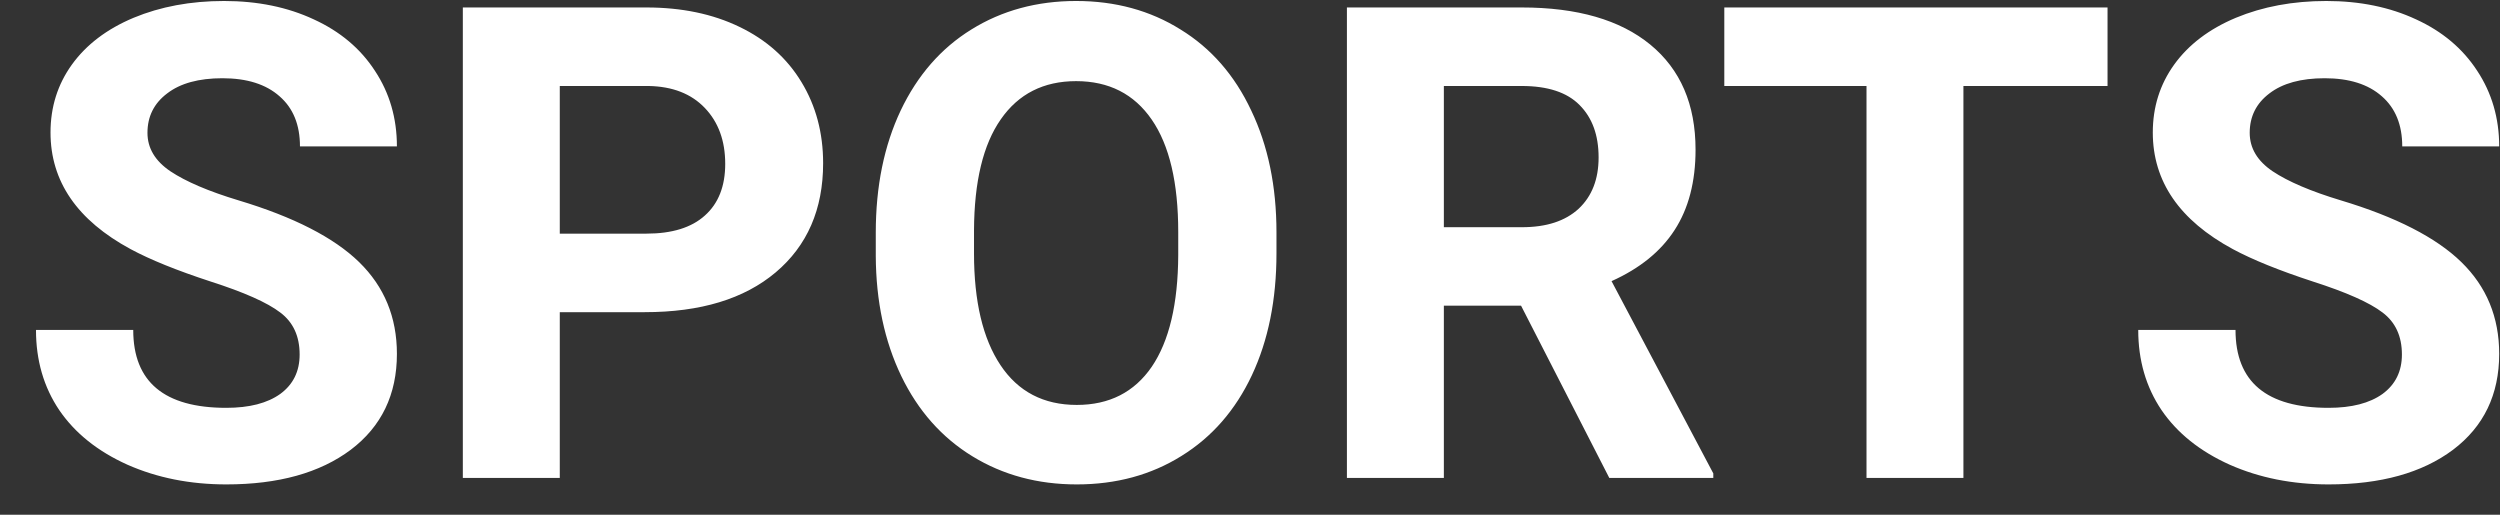 <svg width="68" height="14" viewBox="0 0 68 14" fill="none" xmlns="http://www.w3.org/2000/svg">
<rect x="0" y="0" width="68" height="14" fill="#333333" stroke="none"/>
<path d="M8.15 9.643C8.15 9.145 7.975 8.764 7.623 8.5C7.271 8.23 6.639 7.949 5.725 7.656C4.811 7.357 4.087 7.064 3.554 6.777C2.101 5.992 1.374 4.935 1.374 3.604C1.374 2.913 1.567 2.298 1.954 1.759C2.347 1.214 2.906 0.789 3.633 0.484C4.365 0.18 5.186 0.027 6.094 0.027C7.008 0.027 7.822 0.194 8.537 0.528C9.252 0.856 9.806 1.322 10.198 1.926C10.597 2.529 10.796 3.215 10.796 3.982H8.159C8.159 3.396 7.975 2.942 7.605 2.62C7.236 2.292 6.718 2.128 6.05 2.128C5.405 2.128 4.904 2.266 4.547 2.541C4.189 2.811 4.011 3.168 4.011 3.613C4.011 4.029 4.219 4.378 4.635 4.659C5.057 4.94 5.675 5.204 6.489 5.45C7.989 5.901 9.082 6.461 9.768 7.129C10.453 7.797 10.796 8.629 10.796 9.625C10.796 10.732 10.377 11.602 9.539 12.235C8.701 12.862 7.573 13.176 6.155 13.176C5.171 13.176 4.274 12.997 3.466 12.64C2.657 12.276 2.039 11.781 1.611 11.154C1.189 10.527 0.979 9.801 0.979 8.975H3.624C3.624 10.387 4.468 11.093 6.155 11.093C6.782 11.093 7.271 10.967 7.623 10.715C7.975 10.457 8.15 10.1 8.15 9.643ZM15.226 8.491V13H12.589V0.203H17.581C18.542 0.203 19.386 0.379 20.112 0.73C20.845 1.082 21.407 1.583 21.8 2.233C22.192 2.878 22.389 3.613 22.389 4.439C22.389 5.693 21.958 6.684 21.097 7.41C20.241 8.131 19.055 8.491 17.537 8.491H15.226ZM15.226 6.355H17.581C18.278 6.355 18.809 6.191 19.172 5.863C19.541 5.535 19.726 5.066 19.726 4.457C19.726 3.83 19.541 3.323 19.172 2.937C18.803 2.55 18.293 2.351 17.643 2.339H15.226V6.355ZM34.72 6.892C34.72 8.151 34.497 9.256 34.052 10.205C33.606 11.154 32.968 11.887 32.136 12.402C31.31 12.918 30.36 13.176 29.288 13.176C28.227 13.176 27.281 12.921 26.449 12.411C25.617 11.901 24.973 11.175 24.516 10.231C24.059 9.282 23.827 8.192 23.821 6.962V6.329C23.821 5.069 24.047 3.962 24.498 3.007C24.955 2.046 25.597 1.311 26.423 0.801C27.255 0.285 28.204 0.027 29.27 0.027C30.337 0.027 31.283 0.285 32.109 0.801C32.941 1.311 33.583 2.046 34.034 3.007C34.491 3.962 34.72 5.066 34.72 6.32V6.892ZM32.048 6.312C32.048 4.97 31.808 3.95 31.327 3.253C30.847 2.556 30.161 2.207 29.27 2.207C28.386 2.207 27.703 2.553 27.223 3.244C26.742 3.93 26.499 4.938 26.493 6.268V6.892C26.493 8.198 26.733 9.212 27.214 9.933C27.694 10.653 28.386 11.014 29.288 11.014C30.173 11.014 30.852 10.668 31.327 9.977C31.802 9.279 32.042 8.266 32.048 6.936V6.312ZM41.373 8.315H39.273V13H36.636V0.203H41.391C42.902 0.203 44.068 0.54 44.889 1.214C45.709 1.888 46.119 2.84 46.119 4.07C46.119 4.943 45.929 5.673 45.548 6.259C45.173 6.839 44.602 7.302 43.834 7.647L46.602 12.877V13H43.773L41.373 8.315ZM39.273 6.18H41.399C42.062 6.18 42.574 6.013 42.938 5.679C43.301 5.339 43.482 4.873 43.482 4.281C43.482 3.678 43.31 3.203 42.964 2.857C42.624 2.512 42.1 2.339 41.391 2.339H39.273V6.18ZM57.325 2.339H53.405V13H50.769V2.339H46.901V0.203H57.325V2.339ZM65.332 9.643C65.332 9.145 65.156 8.764 64.805 8.5C64.453 8.23 63.82 7.949 62.906 7.656C61.992 7.357 61.269 7.064 60.735 6.777C59.282 5.992 58.556 4.935 58.556 3.604C58.556 2.913 58.749 2.298 59.136 1.759C59.528 1.214 60.088 0.789 60.815 0.484C61.547 0.18 62.367 0.027 63.275 0.027C64.189 0.027 65.004 0.194 65.719 0.528C66.434 0.856 66.987 1.322 67.38 1.926C67.778 2.529 67.978 3.215 67.978 3.982H65.341C65.341 3.396 65.156 2.942 64.787 2.62C64.418 2.292 63.899 2.128 63.231 2.128C62.587 2.128 62.086 2.266 61.728 2.541C61.371 2.811 61.192 3.168 61.192 3.613C61.192 4.029 61.4 4.378 61.816 4.659C62.238 4.94 62.856 5.204 63.671 5.45C65.171 5.901 66.264 6.461 66.949 7.129C67.635 7.797 67.978 8.629 67.978 9.625C67.978 10.732 67.559 11.602 66.721 12.235C65.883 12.862 64.755 13.176 63.337 13.176C62.352 13.176 61.456 12.997 60.648 12.64C59.839 12.276 59.221 11.781 58.793 11.154C58.371 10.527 58.16 9.801 58.16 8.975H60.806C60.806 10.387 61.649 11.093 63.337 11.093C63.964 11.093 64.453 10.967 64.805 10.715C65.156 10.457 65.332 10.1 65.332 9.643Z" fill="white"/>
</svg>
